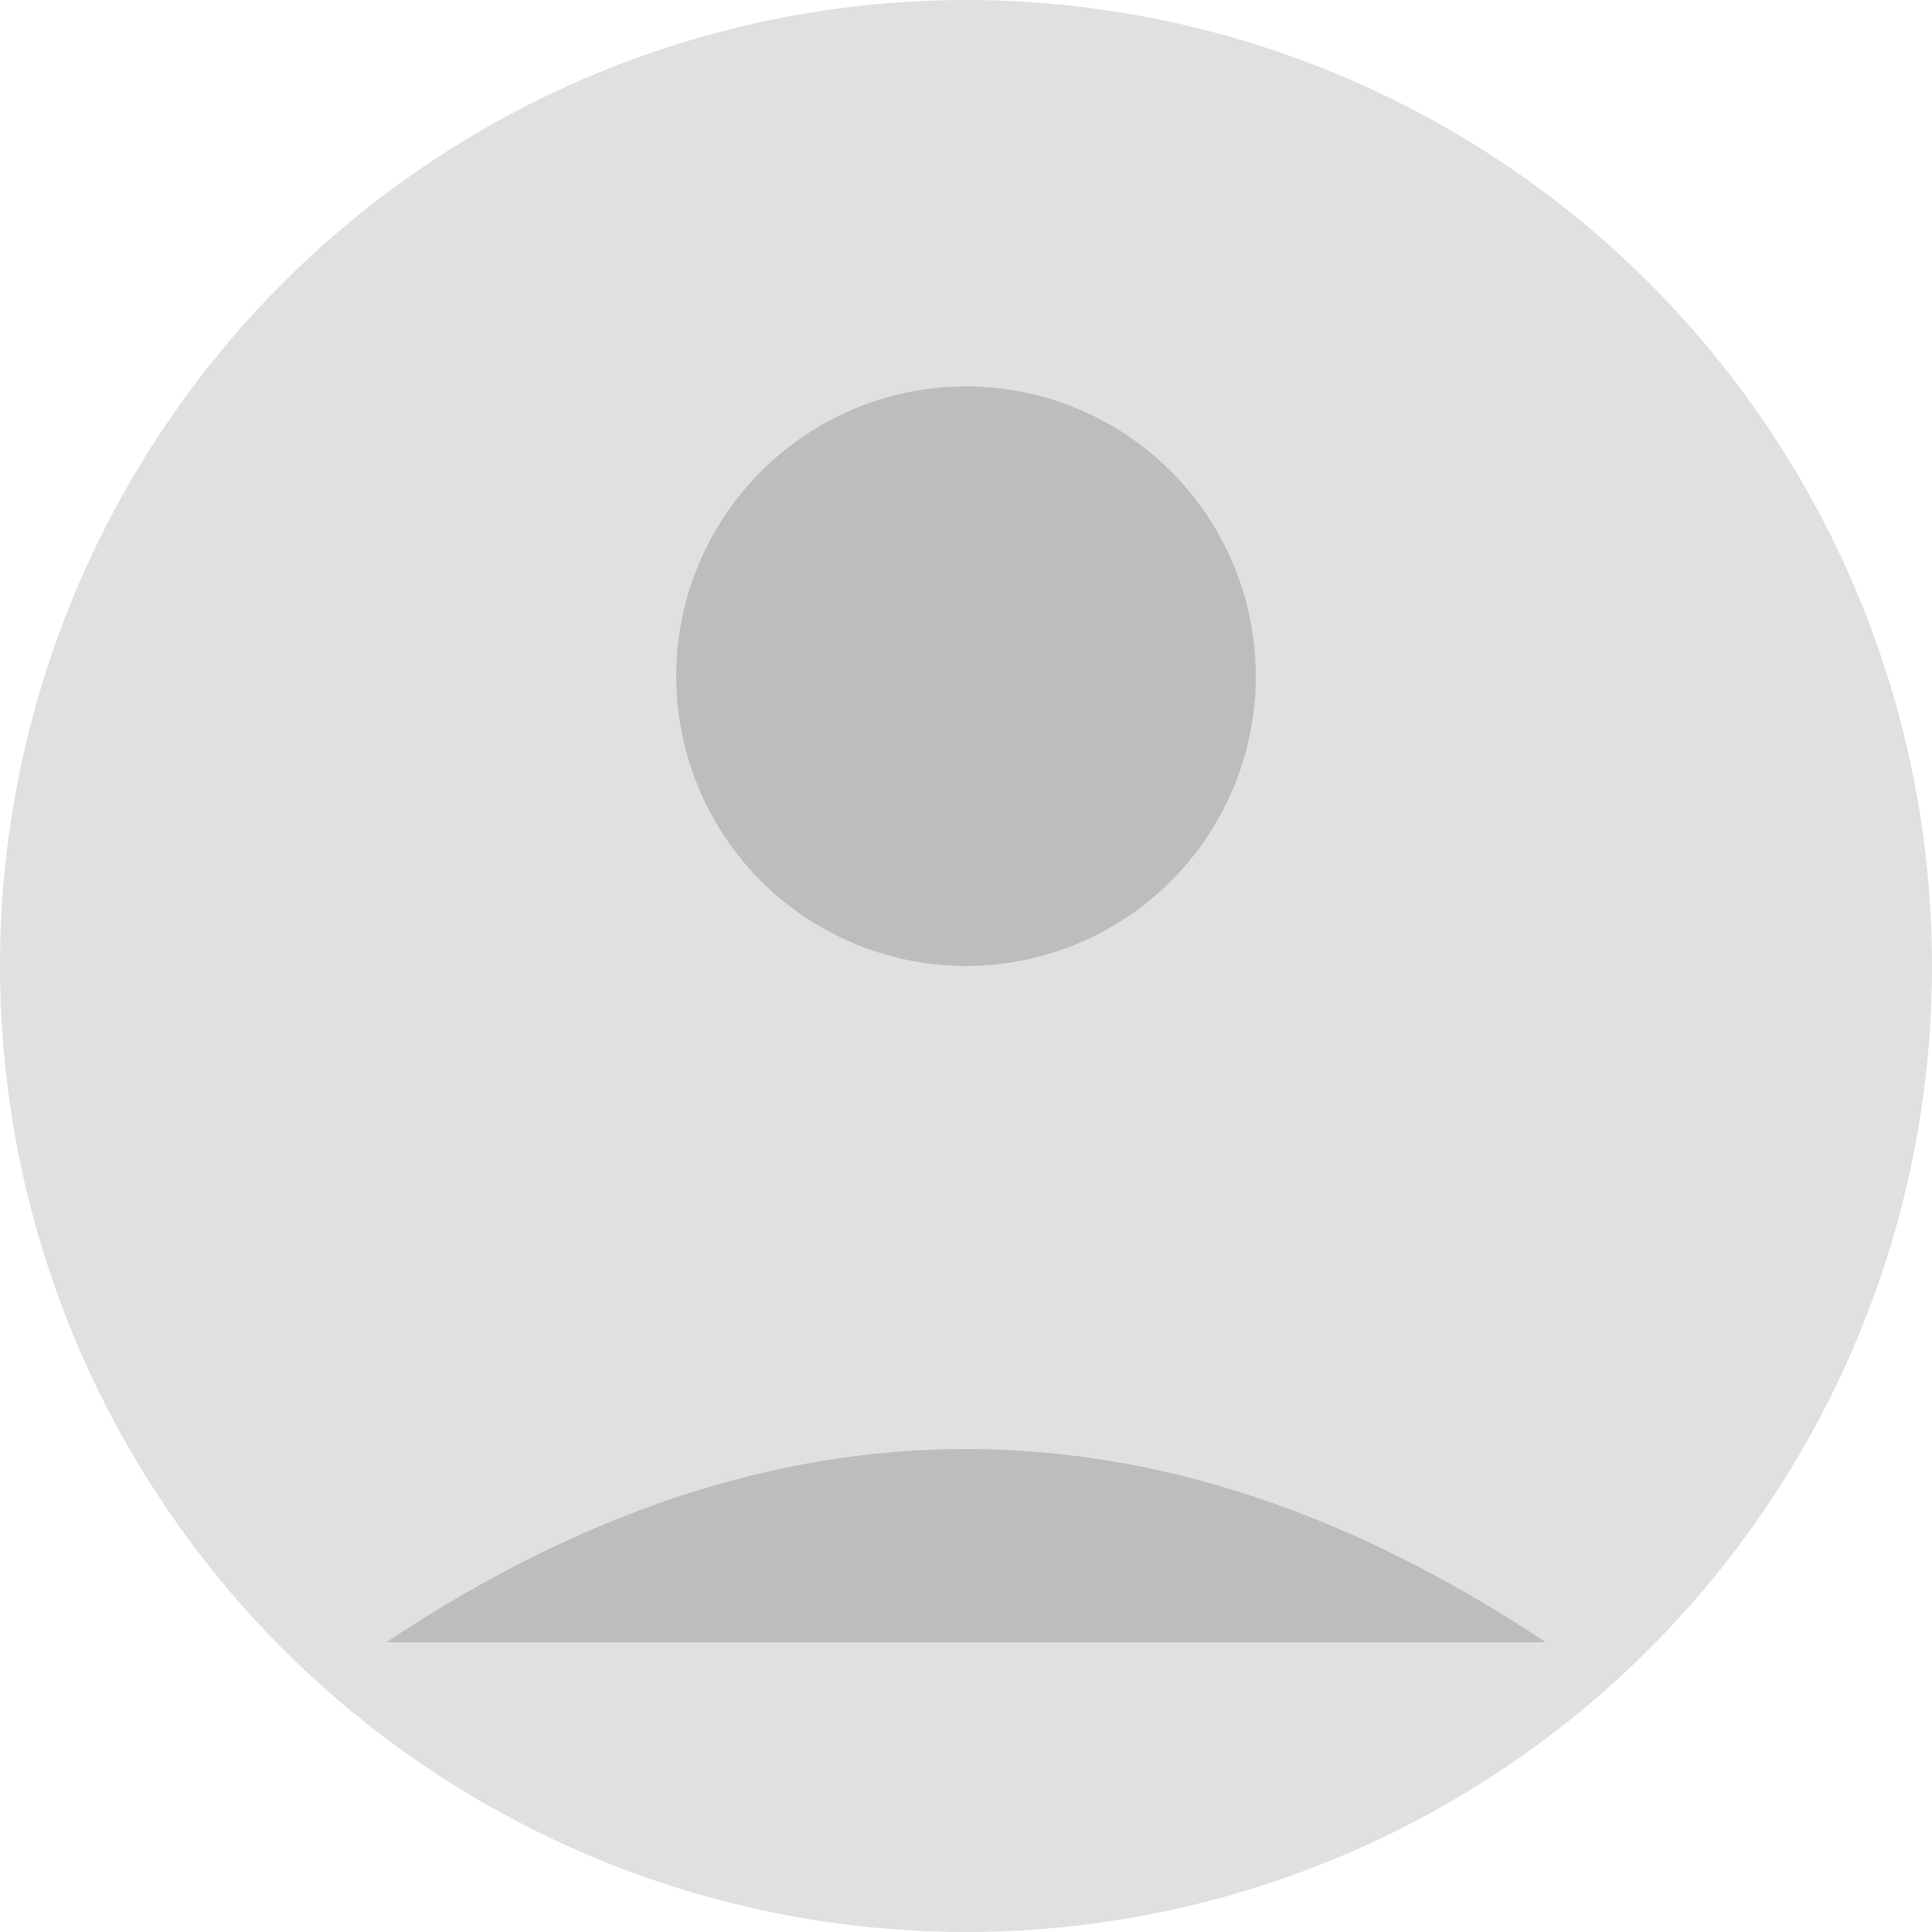 <!-- SVG de avatar por defecto -->
<svg width="100" height="100" viewBox="0 0 100 100" xmlns="http://www.w3.org/2000/svg">
  <circle cx="50" cy="50" r="50" fill="#e0e0e0"/>
  <circle cx="50" cy="35" r="15" fill="#bdbdbd"/>
  <path d="M 20 85 Q 50 65 80 85" fill="#bdbdbd"/>
</svg>
